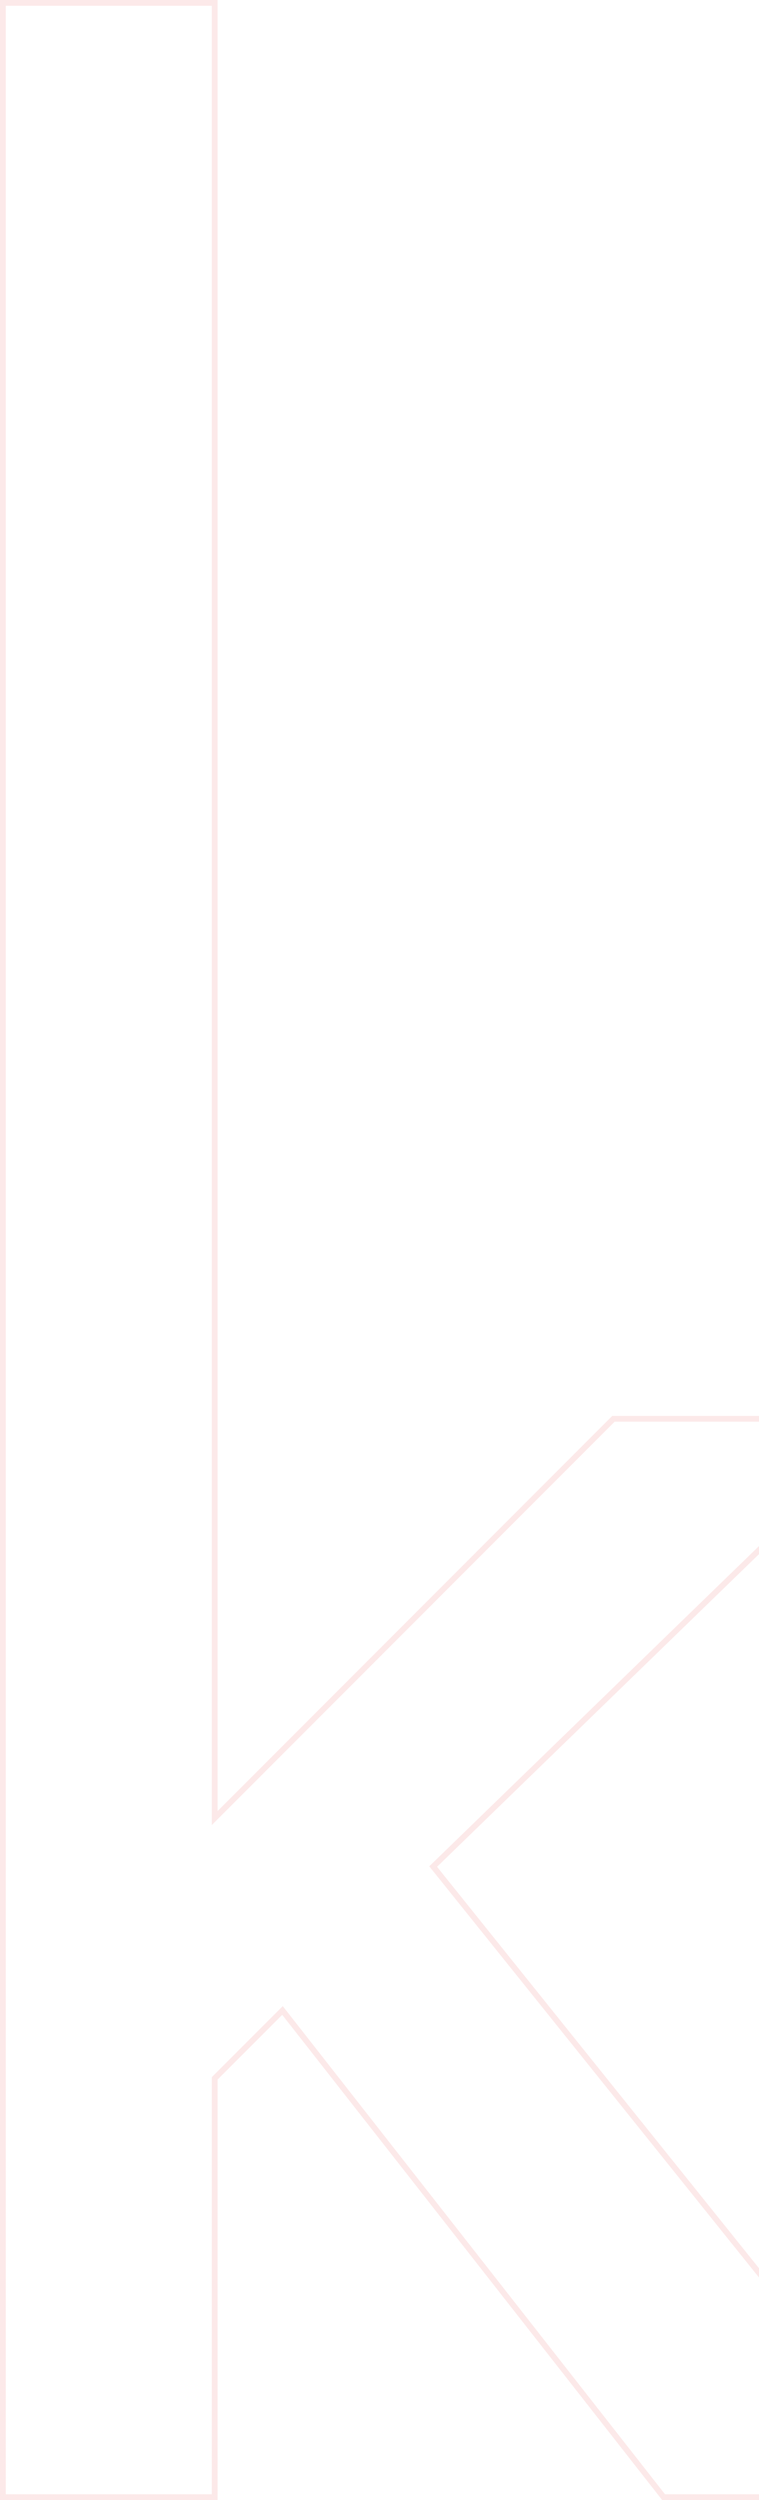 <svg width="131" height="431" viewBox="0 0 131 431" fill="none" xmlns="http://www.w3.org/2000/svg">
<path opacity="0.1" d="M37.056 1V0.5H36.556H1H0.5V1V430V430.5H1H36.556H37.056V430V358.3L48.757 346.598L114.384 430.309L114.534 430.5H114.778H161H162.043L161.39 429.687L74.761 321.787L153.447 245.456L154.332 244.597H153.099H106.086H105.879L105.733 244.743L37.056 313.426V245.097V1Z" stroke="#E11E26"/>
</svg>
